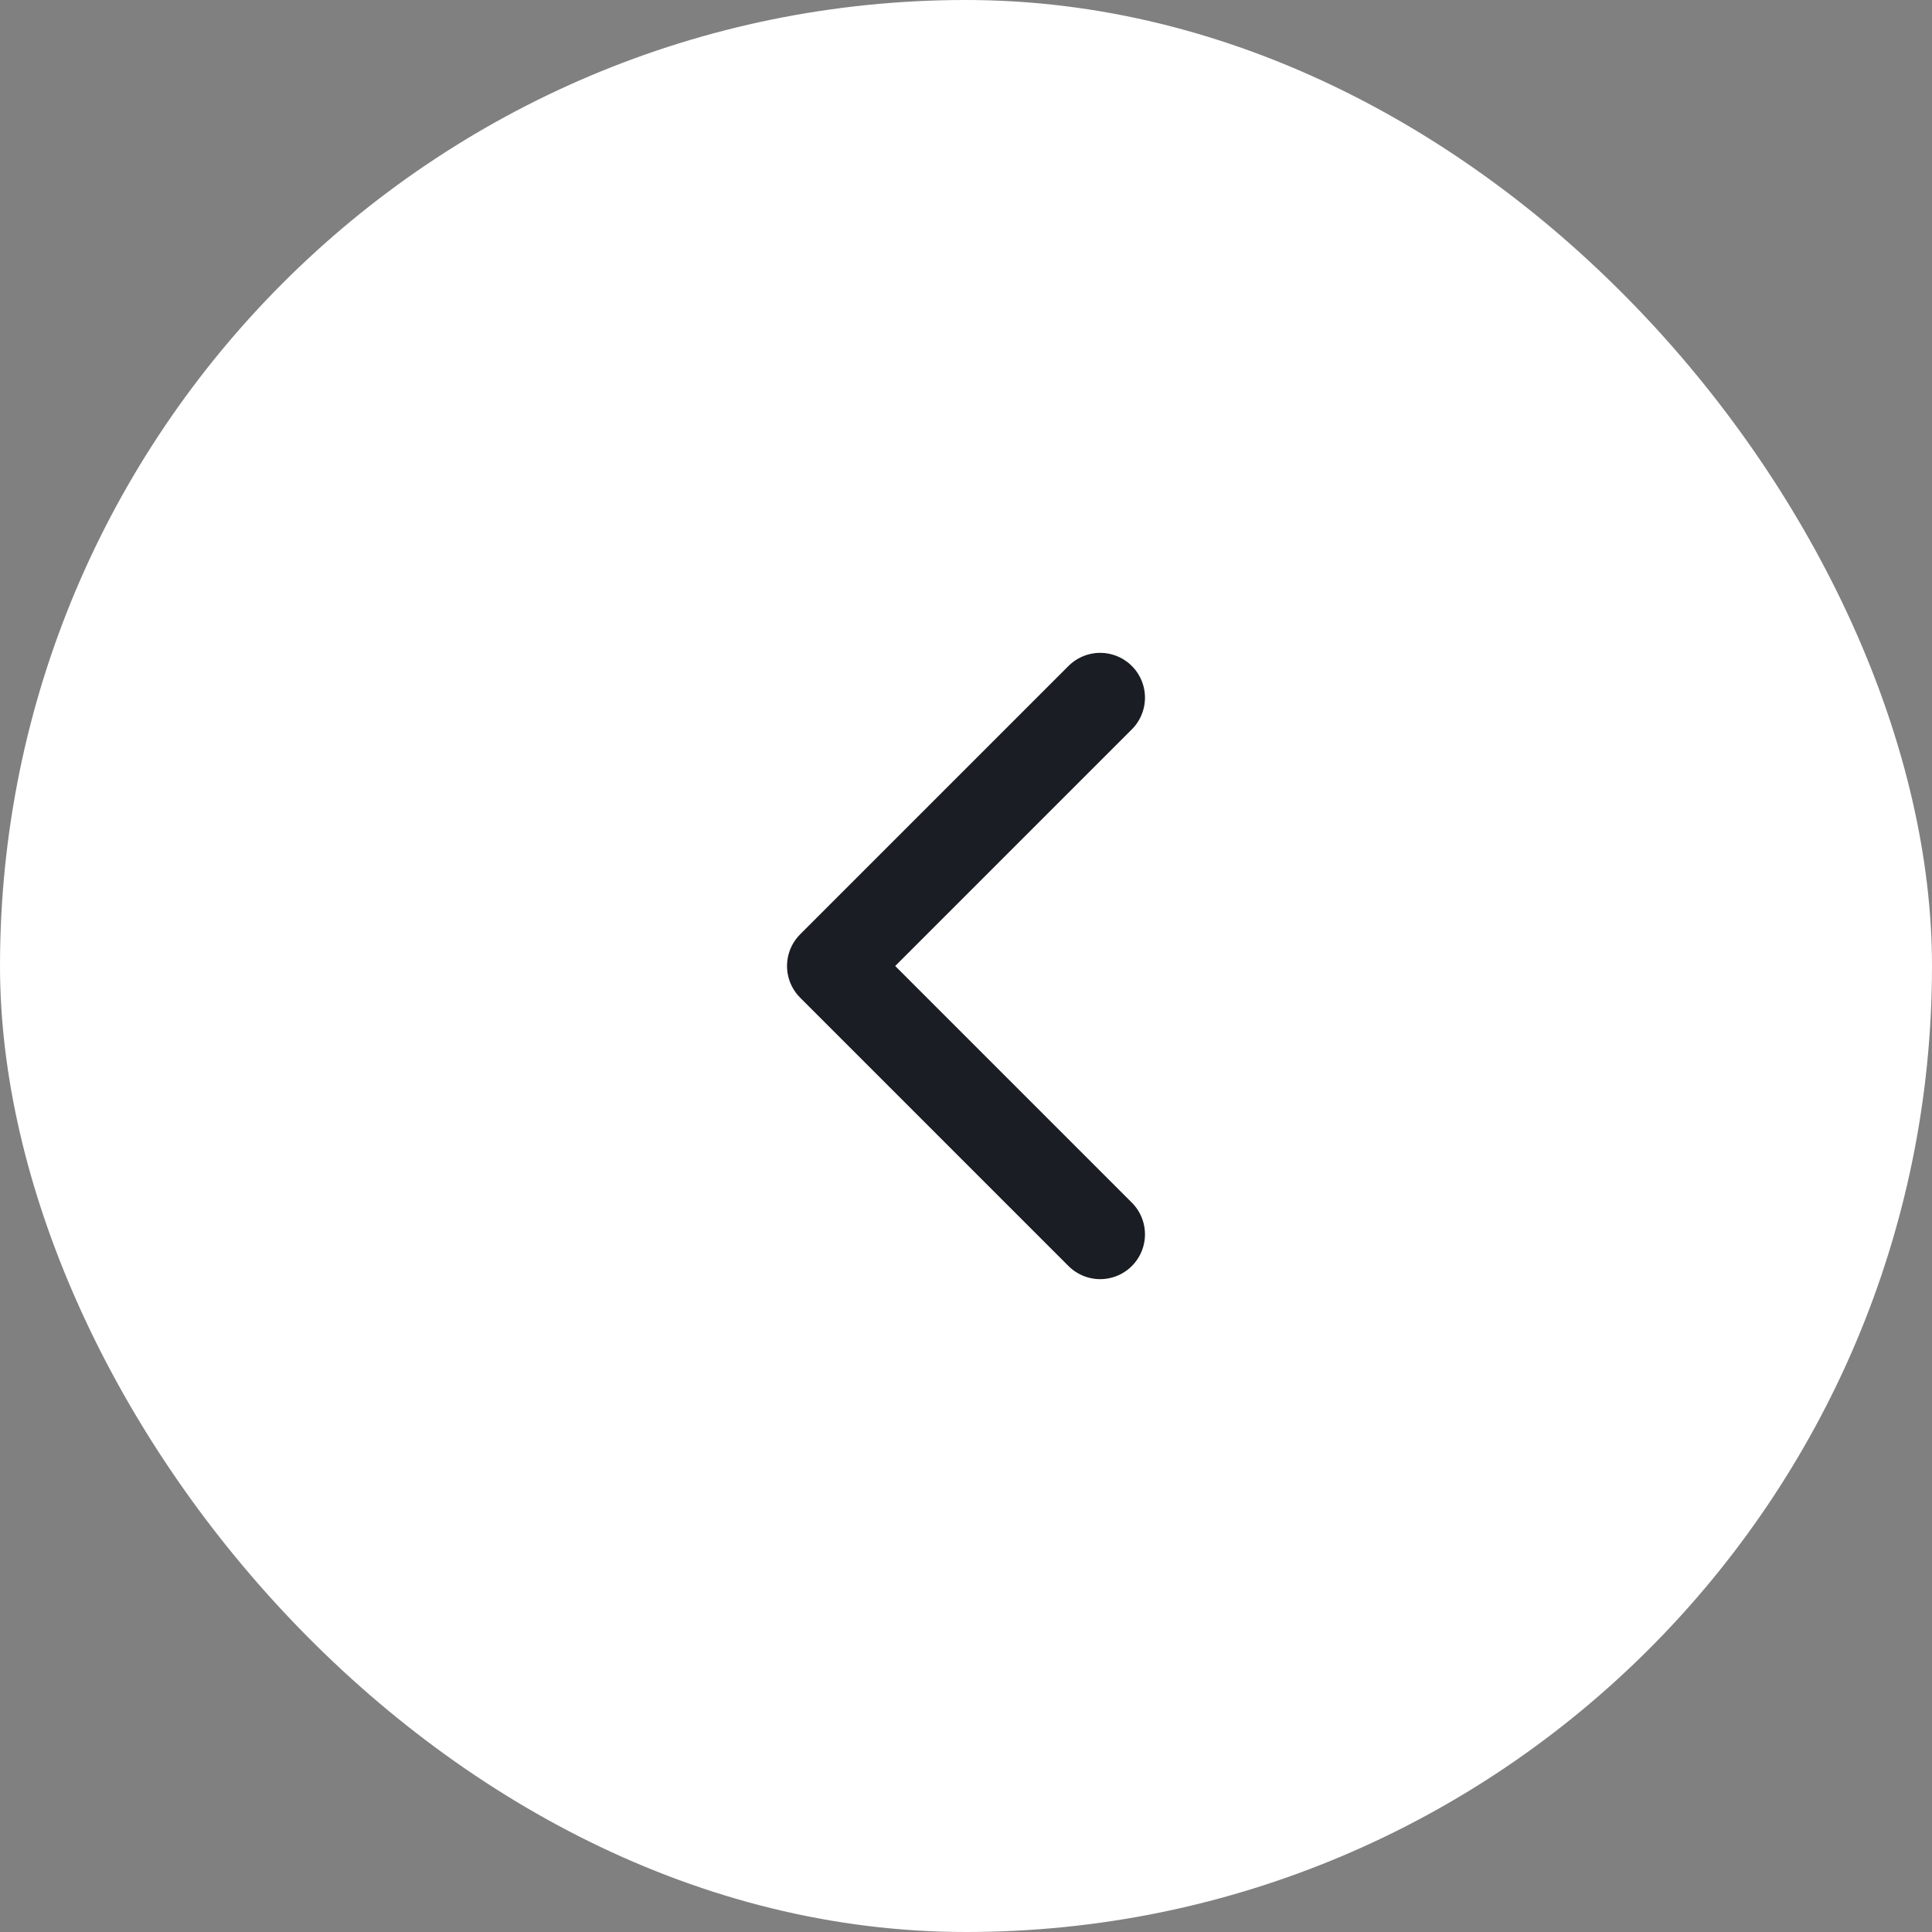 <svg width="36" height="36" viewBox="0 0 36 36" fill="none" xmlns="http://www.w3.org/2000/svg">
<rect x="0" y="0" width="36" height="36" fill="#808080" stroke="none"/>
<rect width="36" height="36" rx="18" fill="#ffffff"/>
<path d="M20.5 23L15.5 18L20.5 13" stroke="#1A1D23" stroke-width="1.67" stroke-linecap="round" stroke-linejoin="round"/>
</svg>
